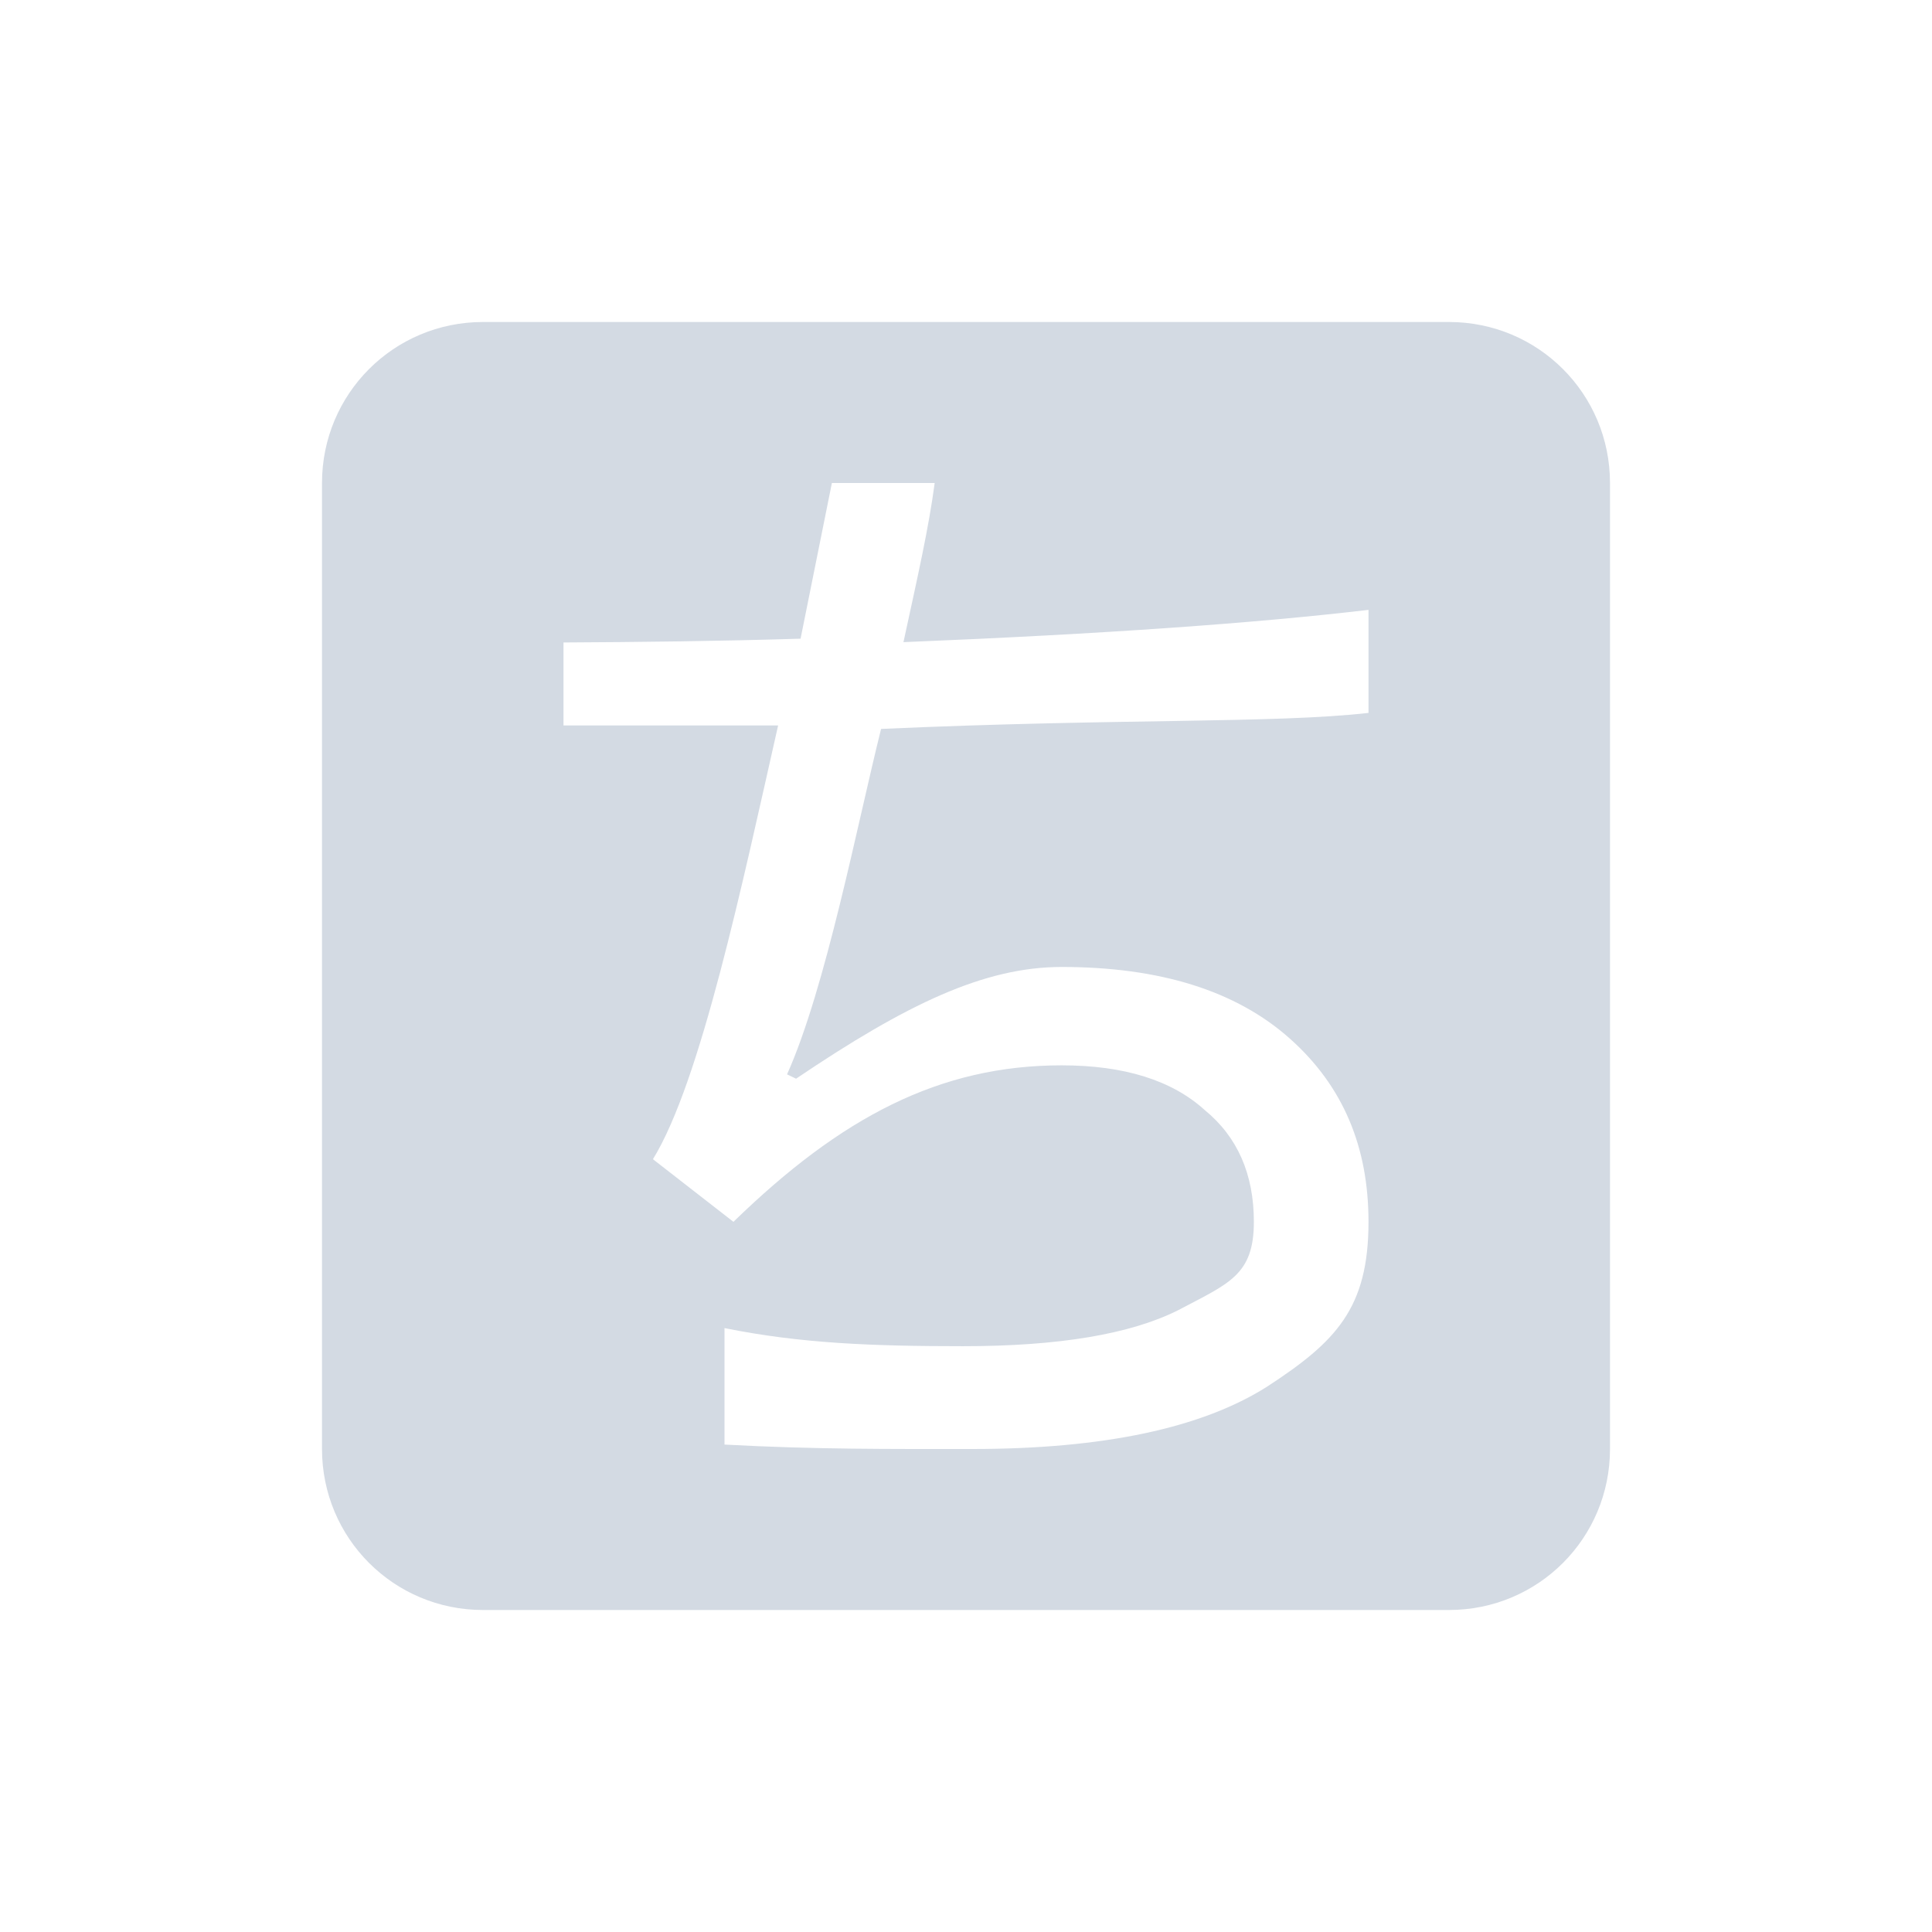 <svg xmlns="http://www.w3.org/2000/svg" width="24" height="24" version="1.1">
 <defs>
  <style id="current-color-scheme" type="text/css">
   .ColorScheme-Text { color:#d3dae3; } .ColorScheme-Highlight { color:#4285f4; } .ColorScheme-NeutralText { color:#ff9800; } .ColorScheme-PositiveText { color:#4caf50; } .ColorScheme-NegativeText { color:#f44336; }
  </style>
 </defs>
 <g transform="matrix(1,0,0,1,4,4)">
  <path class="ColorScheme-Text" d="M 2,0 C 0.892,0 0,0.892 0,2 V 14 C 0,15.108 0.892,16 2,16 H 14 C 15.108,16 16,15.108 16,14 V 2 C 16,0.892 15.108,0 14,0 Z M 6.334,2 H 7.611 C 7.537,2.556 7.408,3.125 7.223,3.977 9.73,3.875 11.609,3.74 13,3.576 V 4.856 C 11.832,4.989 9.905,4.922 6.945,5.055 6.649,6.24 6.259,8.272 5.777,9.346 L 5.889,9.4 C 7.259,8.475 8.225,8.012 9.188,8.012 10.41,8.012 11.355,8.308 12.021,8.9 12.688,9.493 13,10.252 13,11.178 13,12.252 12.596,12.667 11.744,13.223 10.929,13.741 9.706,14 8.076,14 7.054,14 6.119,14.006 5,13.945 V 12.498 C 5.944,12.689 6.838,12.723 7.965,12.723 9.15,12.723 10.04,12.574 10.633,12.277 11.262,11.944 11.576,11.844 11.576,11.178 11.576,10.585 11.372,10.122 10.965,9.789 10.557,9.419 9.965,9.234 9.188,9.234 7.669,9.234 6.445,9.881 5.111,11.178 L 4.111,10.4 C 4.704,9.438 5.222,6.975 5.666,5.012 H 3 V 3.981 C 3.959,3.976 4.932,3.965 5.945,3.934 Z" style="fill:currentColor"/>
 </g>
</svg>
